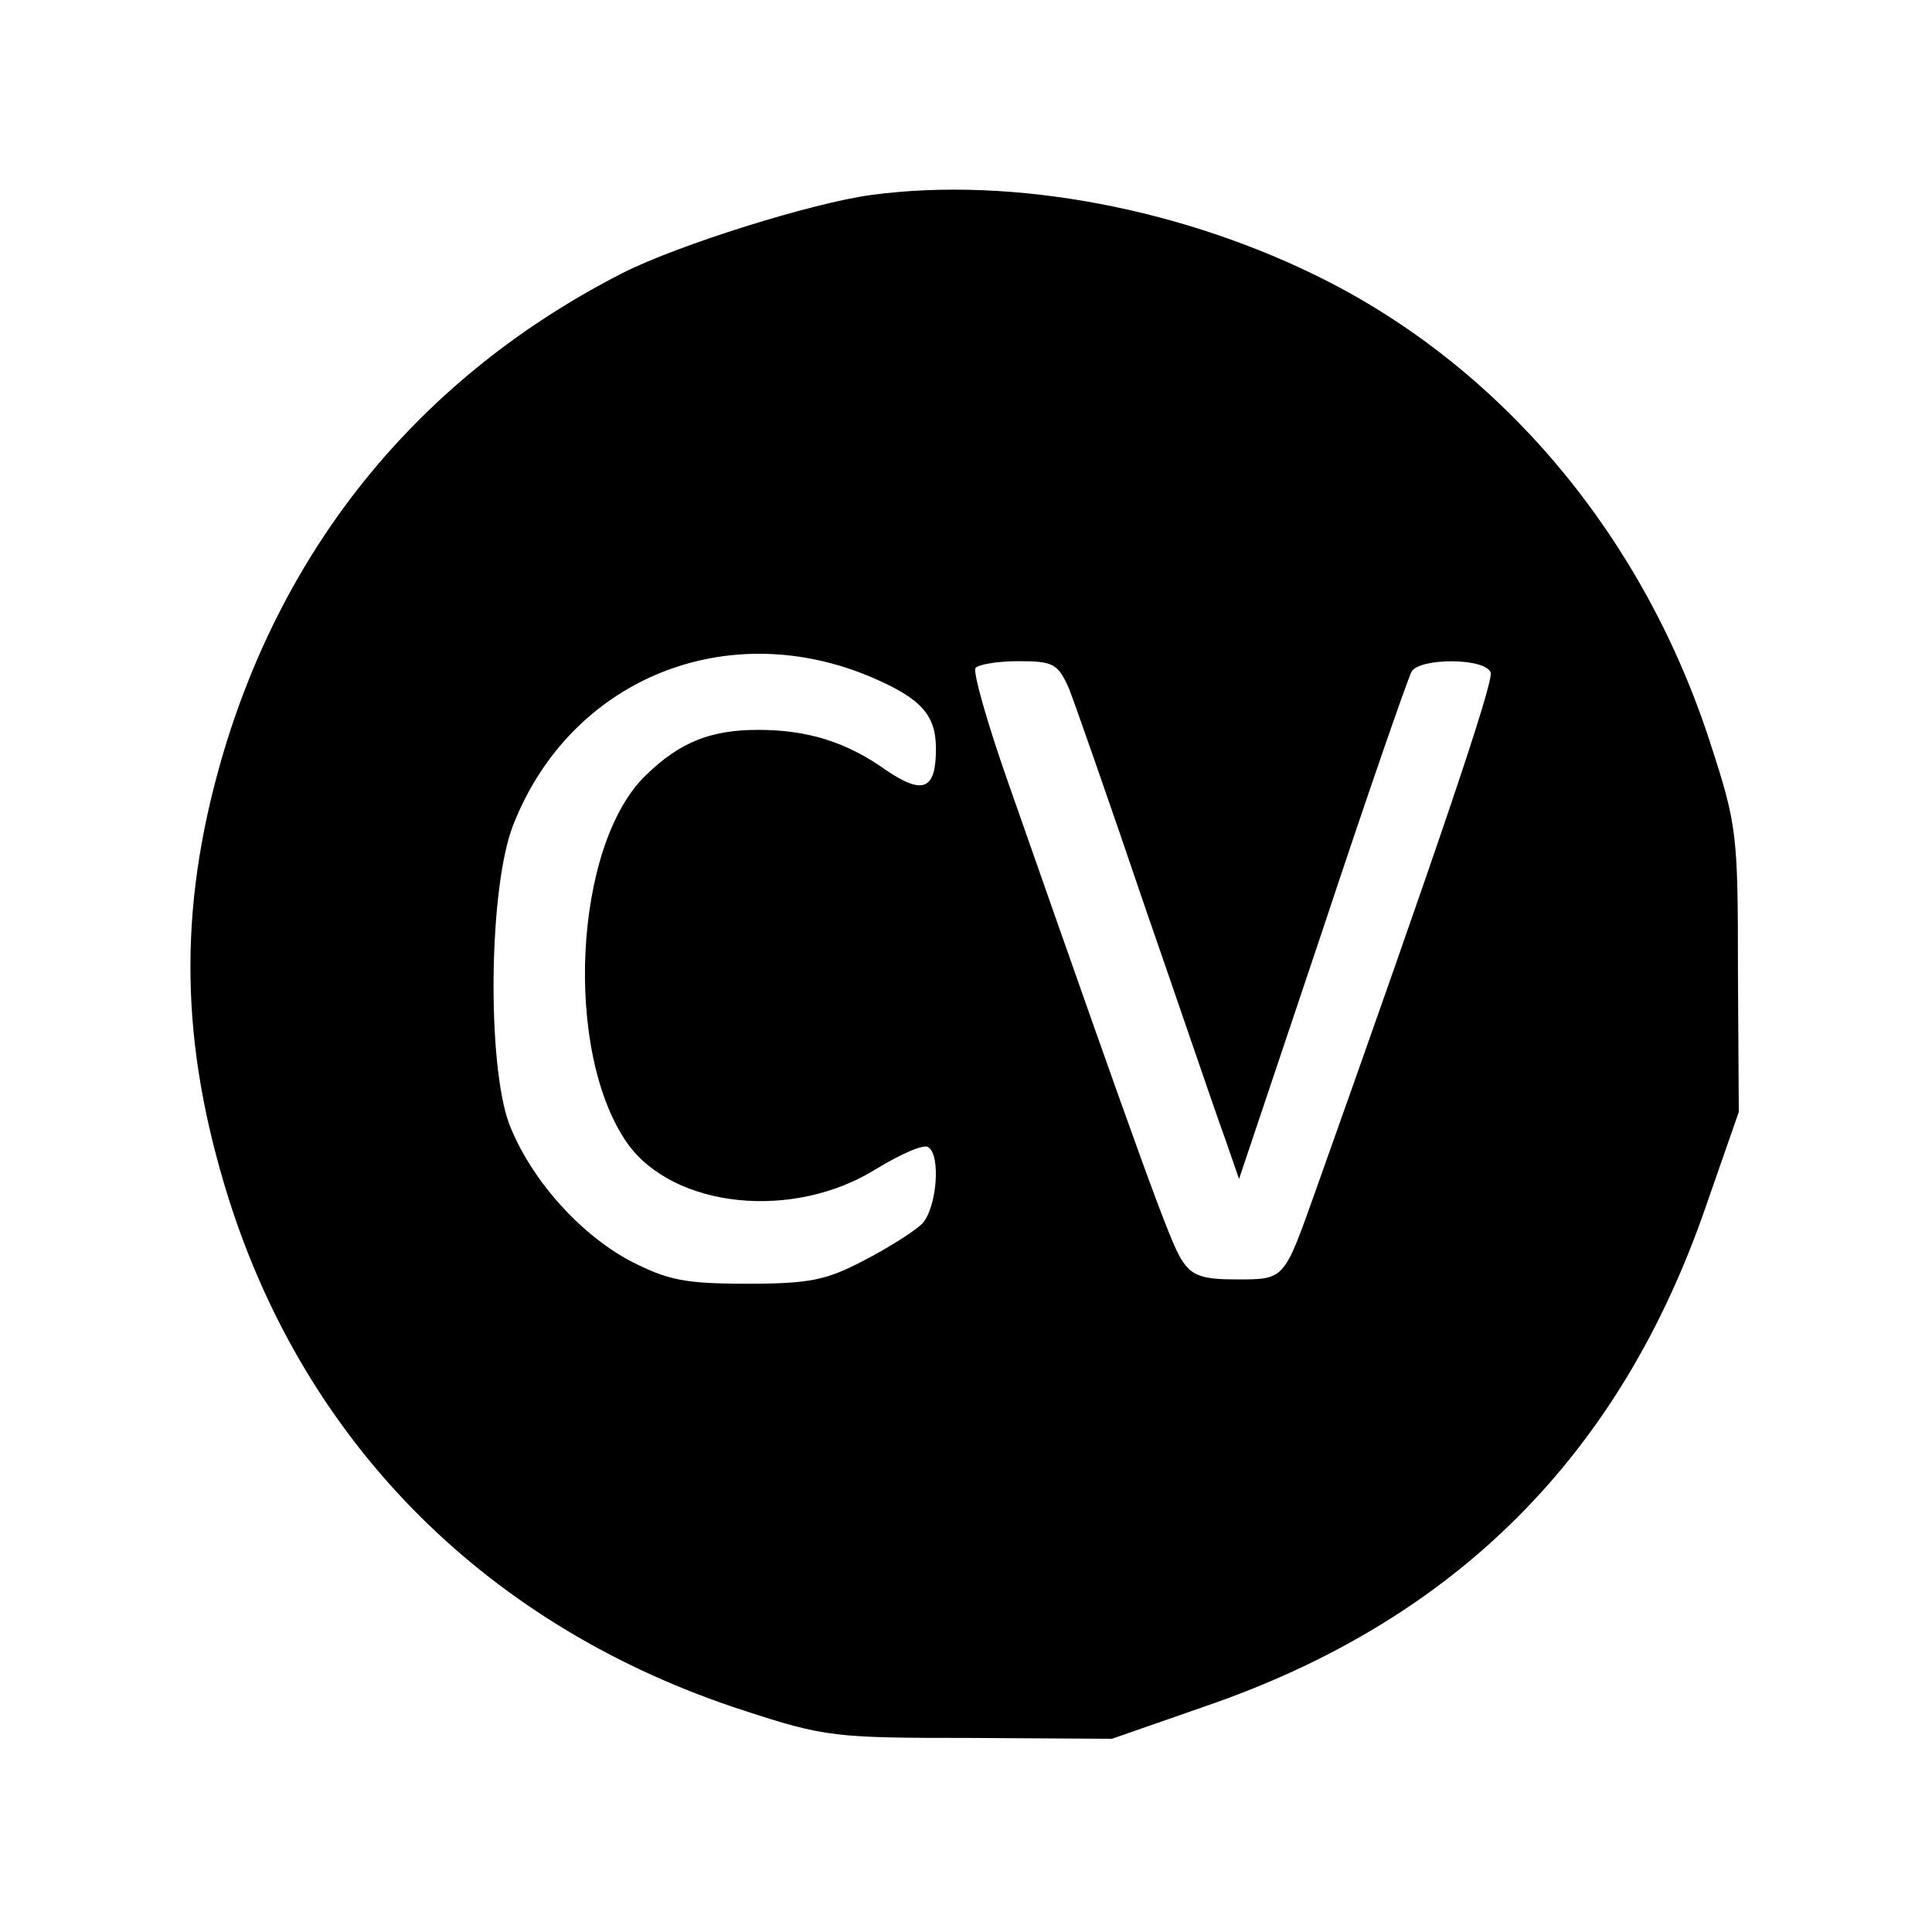 <?xml version="1.0" standalone="no"?>
<!DOCTYPE svg PUBLIC "-//W3C//DTD SVG 20010904//EN"
 "http://www.w3.org/TR/2001/REC-SVG-20010904/DTD/svg10.dtd">
<svg version="1.0" xmlns="http://www.w3.org/2000/svg"
 width="225pt" height="225pt" viewBox="0 0 225 225"
 preserveAspectRatio="xMidYMid meet">
<g transform="translate(0,225) scale(0.1,-0.1)"
fill="#000000" stroke="none">
<path d="M1015 2023 c-68 -9 -225 -58 -290 -91 -233 -119 -394 -314 -467 -566
-51 -177 -48 -332 8 -511 91 -289 304 -501 600 -597 95 -31 106 -32 264 -32
l165 -1 109 38 c291 100 483 292 583 583 l38 109 -1 165 c0 158 -1 169 -32
264 -77 239 -239 433 -447 539 -165 84 -365 122 -530 100z m3 -563 c55 -24 72
-43 72 -82 0 -48 -15 -54 -58 -25 -46 33 -92 47 -149 47 -55 0 -91 -14 -131
-53 -84 -81 -96 -323 -21 -429 54 -75 193 -90 290 -29 28 17 55 29 60 25 15
-9 10 -71 -7 -89 -9 -9 -39 -28 -68 -43 -44 -23 -63 -27 -136 -27 -73 0 -92 4
-137 27 -59 32 -115 95 -140 159 -26 70 -24 277 5 349 67 170 250 244 420 170z
m227 -12 c7 -18 47 -132 88 -253 42 -121 83 -242 93 -269 l17 -49 97 289 c53
160 100 295 104 302 10 16 85 16 92 -1 4 -11 -63 -208 -205 -607 -36 -101 -35
-100 -91 -100 -40 0 -52 4 -64 23 -13 20 -44 105 -202 556 -24 68 -41 128 -38
133 3 4 25 8 50 8 41 0 46 -3 59 -32z"/>
</g>
</svg>
